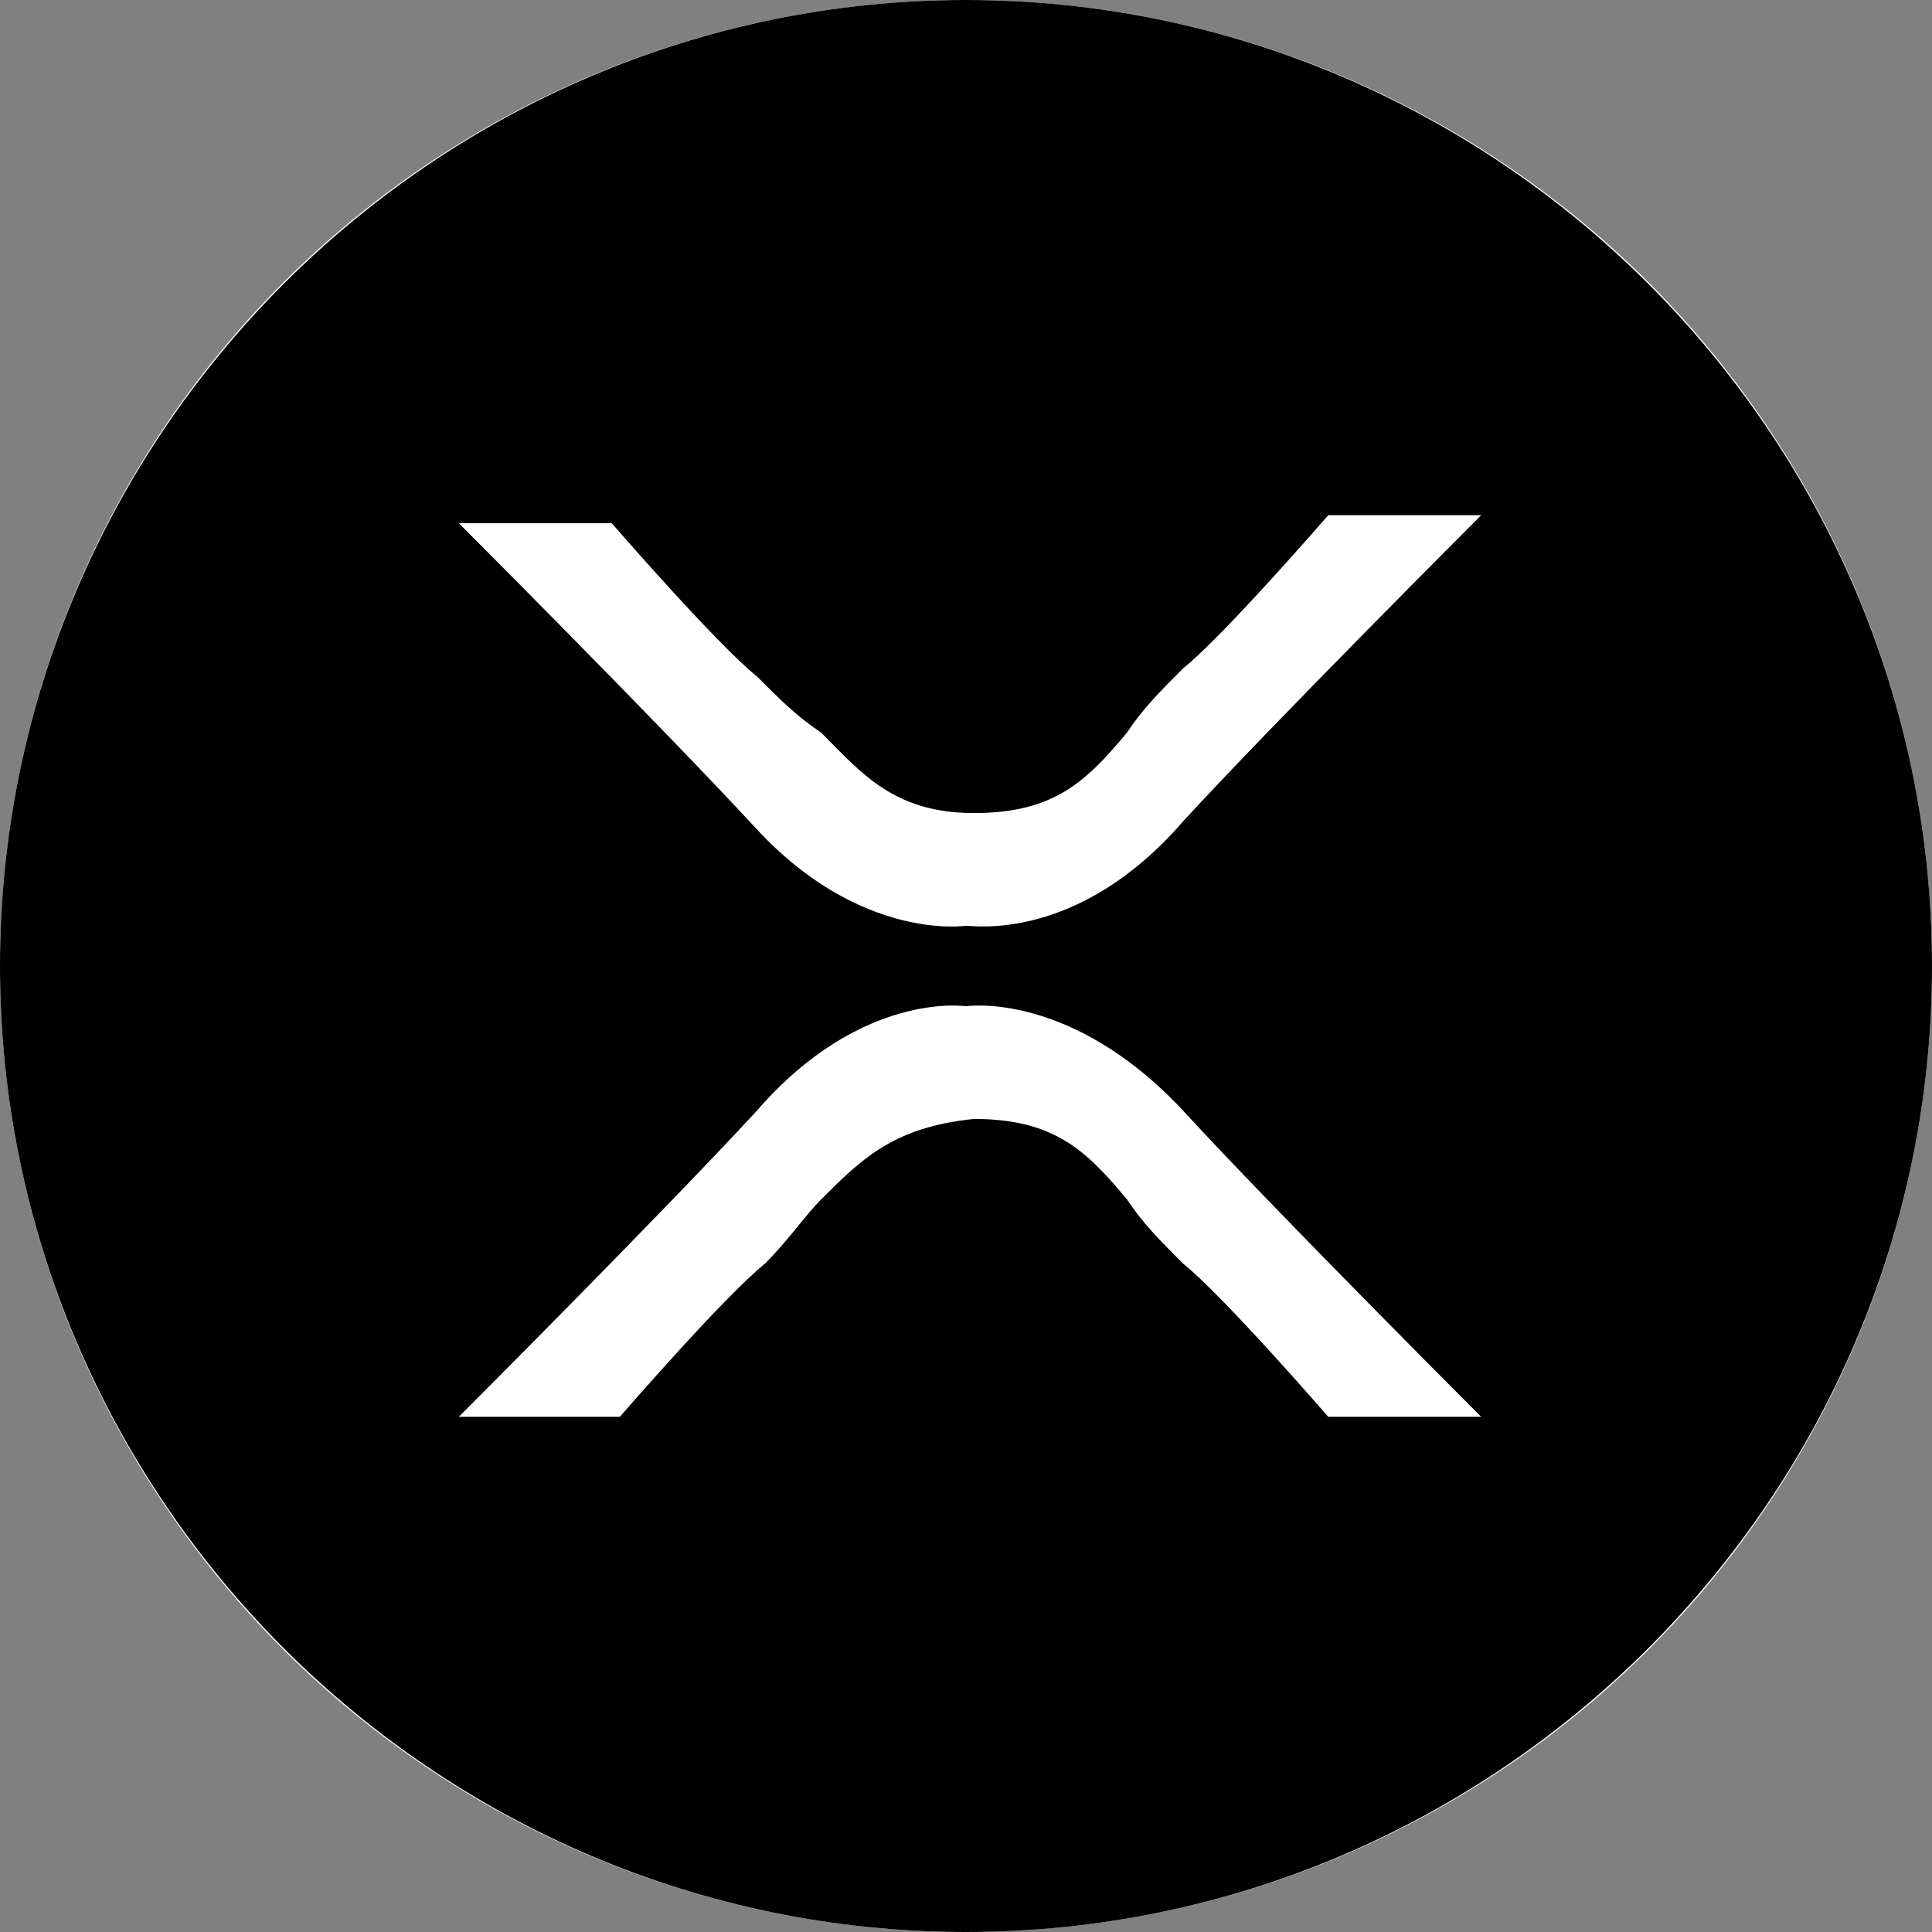<svg width="48" height="48" viewBox="0 0 48 48" fill="none" xmlns="http://www.w3.org/2000/svg">
<rect x="0" y="0" width="48" height="48" fill="#808080" stroke="none"/>
<g clip-path="url(#clip0_5123_74521)">
<circle cx="24" cy="24" r="24" fill="white"/>
<path d="M48 24C48 37.2 37.2 48 24 48C10.8 48 0 37.2 0 24C0 10.8 10.8 0 24 0C37.2 0 48 10.8 48 24ZM24 25C24 25 21.4 24.6 18.8 27.6C16.4 30.2 11.4 35.2 11.4 35.2H15.4C15.4 35.2 18 32.2 19 31.4C19.6 30.8 20 30.2 20.4 29.8C21.4 28.8 22.2 28 24.2 27.8C26.2 27.8 27 28.6 28 29.8C28.4 30.4 28.8 30.8 29.4 31.4C30.4 32.2 33 35.2 33 35.2H36.8C36.8 35.2 31.6 30 29.4 27.6C26.6 24.6 24 25 24 25V25ZM24 23C24.2 23 26.8 23.4 29.4 20.4C31.6 18 36.8 12.8 36.8 12.8H33C33 12.8 30.4 15.8 29.4 16.6C28.8 17.2 28.4 17.6 28 18.2C27 19.4 26.2 20.2 24.2 20.2C22.2 20.2 21.4 19.2 20.4 18.2C19.8 17.8 19.4 17.4 18.8 16.8C17.8 16 15.2 13 15.2 13H11.4C11.4 13 16.4 18 18.8 20.6C21.4 23.4 24 23 24 23V23Z" fill="black"/>
</g>
<defs>
<clipPath id="clip0_5123_74521">
<rect width="48" height="48" fill="white"/>
</clipPath>
</defs>
</svg>
